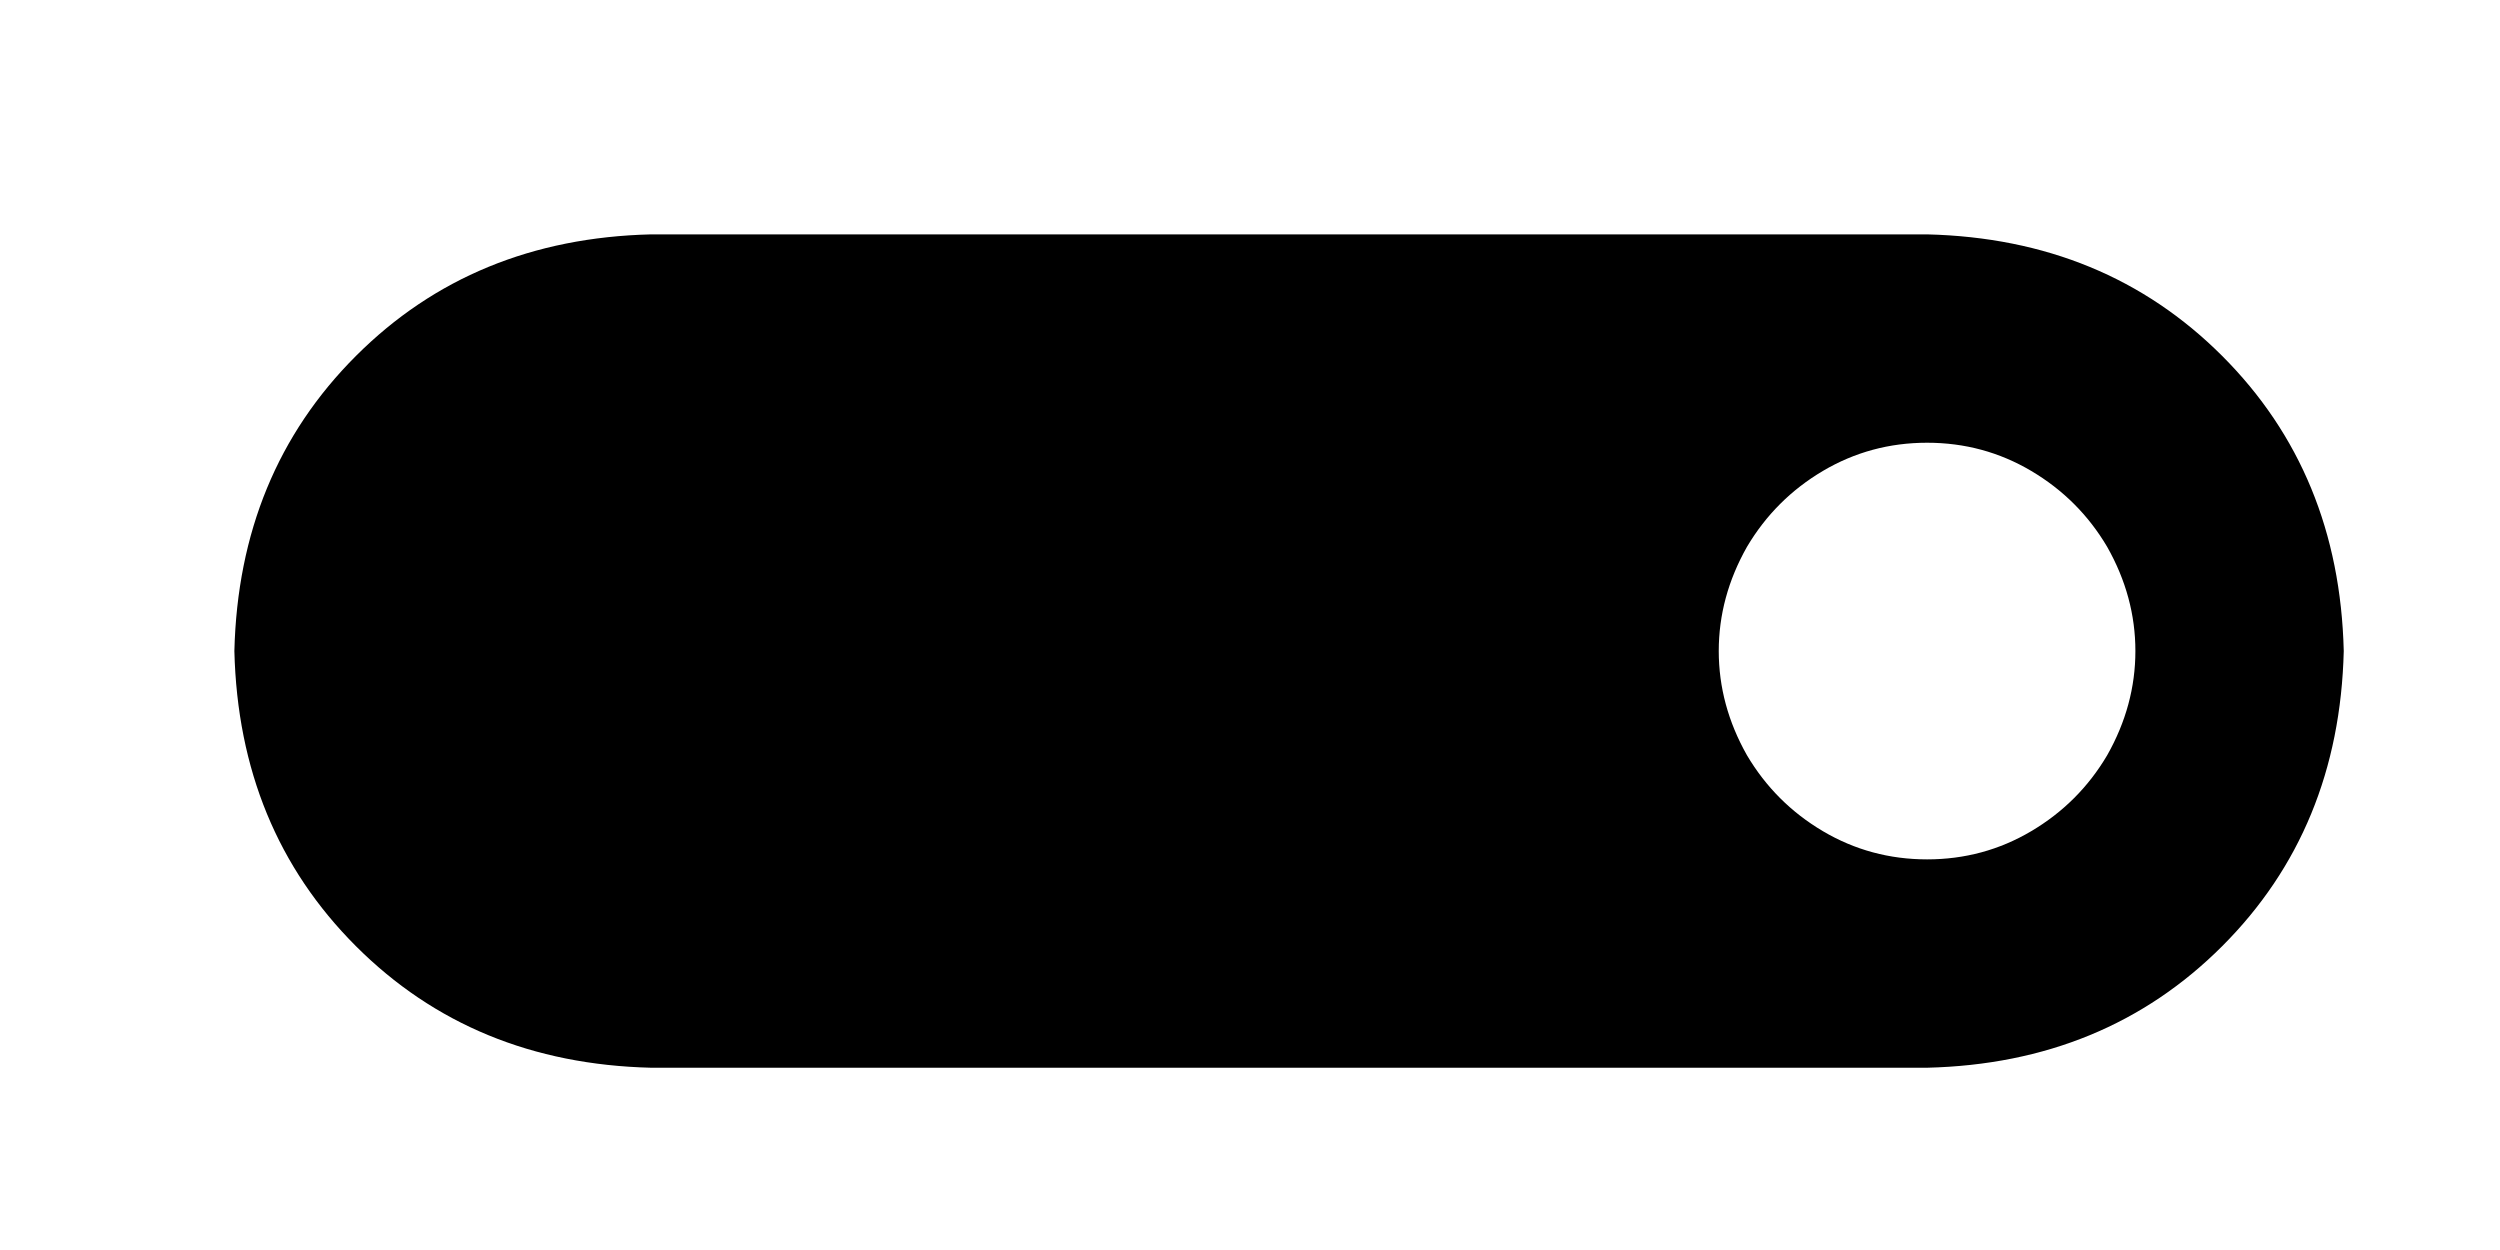 <svg width="32" height="16" viewBox="0 0 32 16" fill="none" xmlns="http://www.w3.org/2000/svg">
<path d="M8.333 3C6.815 3.037 5.556 3.556 4.556 4.556C3.556 5.556 3.037 6.815 3 8.333C3.037 9.852 3.556 11.111 4.556 12.111C5.556 13.111 6.815 13.63 8.333 13.667L24.667 13.667C26.185 13.63 27.444 13.111 28.444 12.111C29.444 11.111 29.963 9.852 30 8.333C29.963 6.815 29.444 5.556 28.444 4.556C27.444 3.556 26.185 3.037 24.667 3L8.333 3ZM24.667 5.667C25.148 5.667 25.593 5.787 26 6.028C26.407 6.269 26.732 6.593 26.972 7C27.213 7.426 27.333 7.87 27.333 8.333C27.333 8.796 27.213 9.241 26.972 9.667C26.732 10.074 26.407 10.398 26 10.639C25.593 10.88 25.148 11 24.667 11C24.185 11 23.741 10.88 23.333 10.639C22.926 10.398 22.602 10.074 22.361 9.667C22.12 9.241 22 8.796 22 8.333C22 7.87 22.12 7.426 22.361 7C22.602 6.593 22.926 6.269 23.333 6.028C23.741 5.787 24.185 5.667 24.667 5.667Z" fill="black"/>
</svg>
